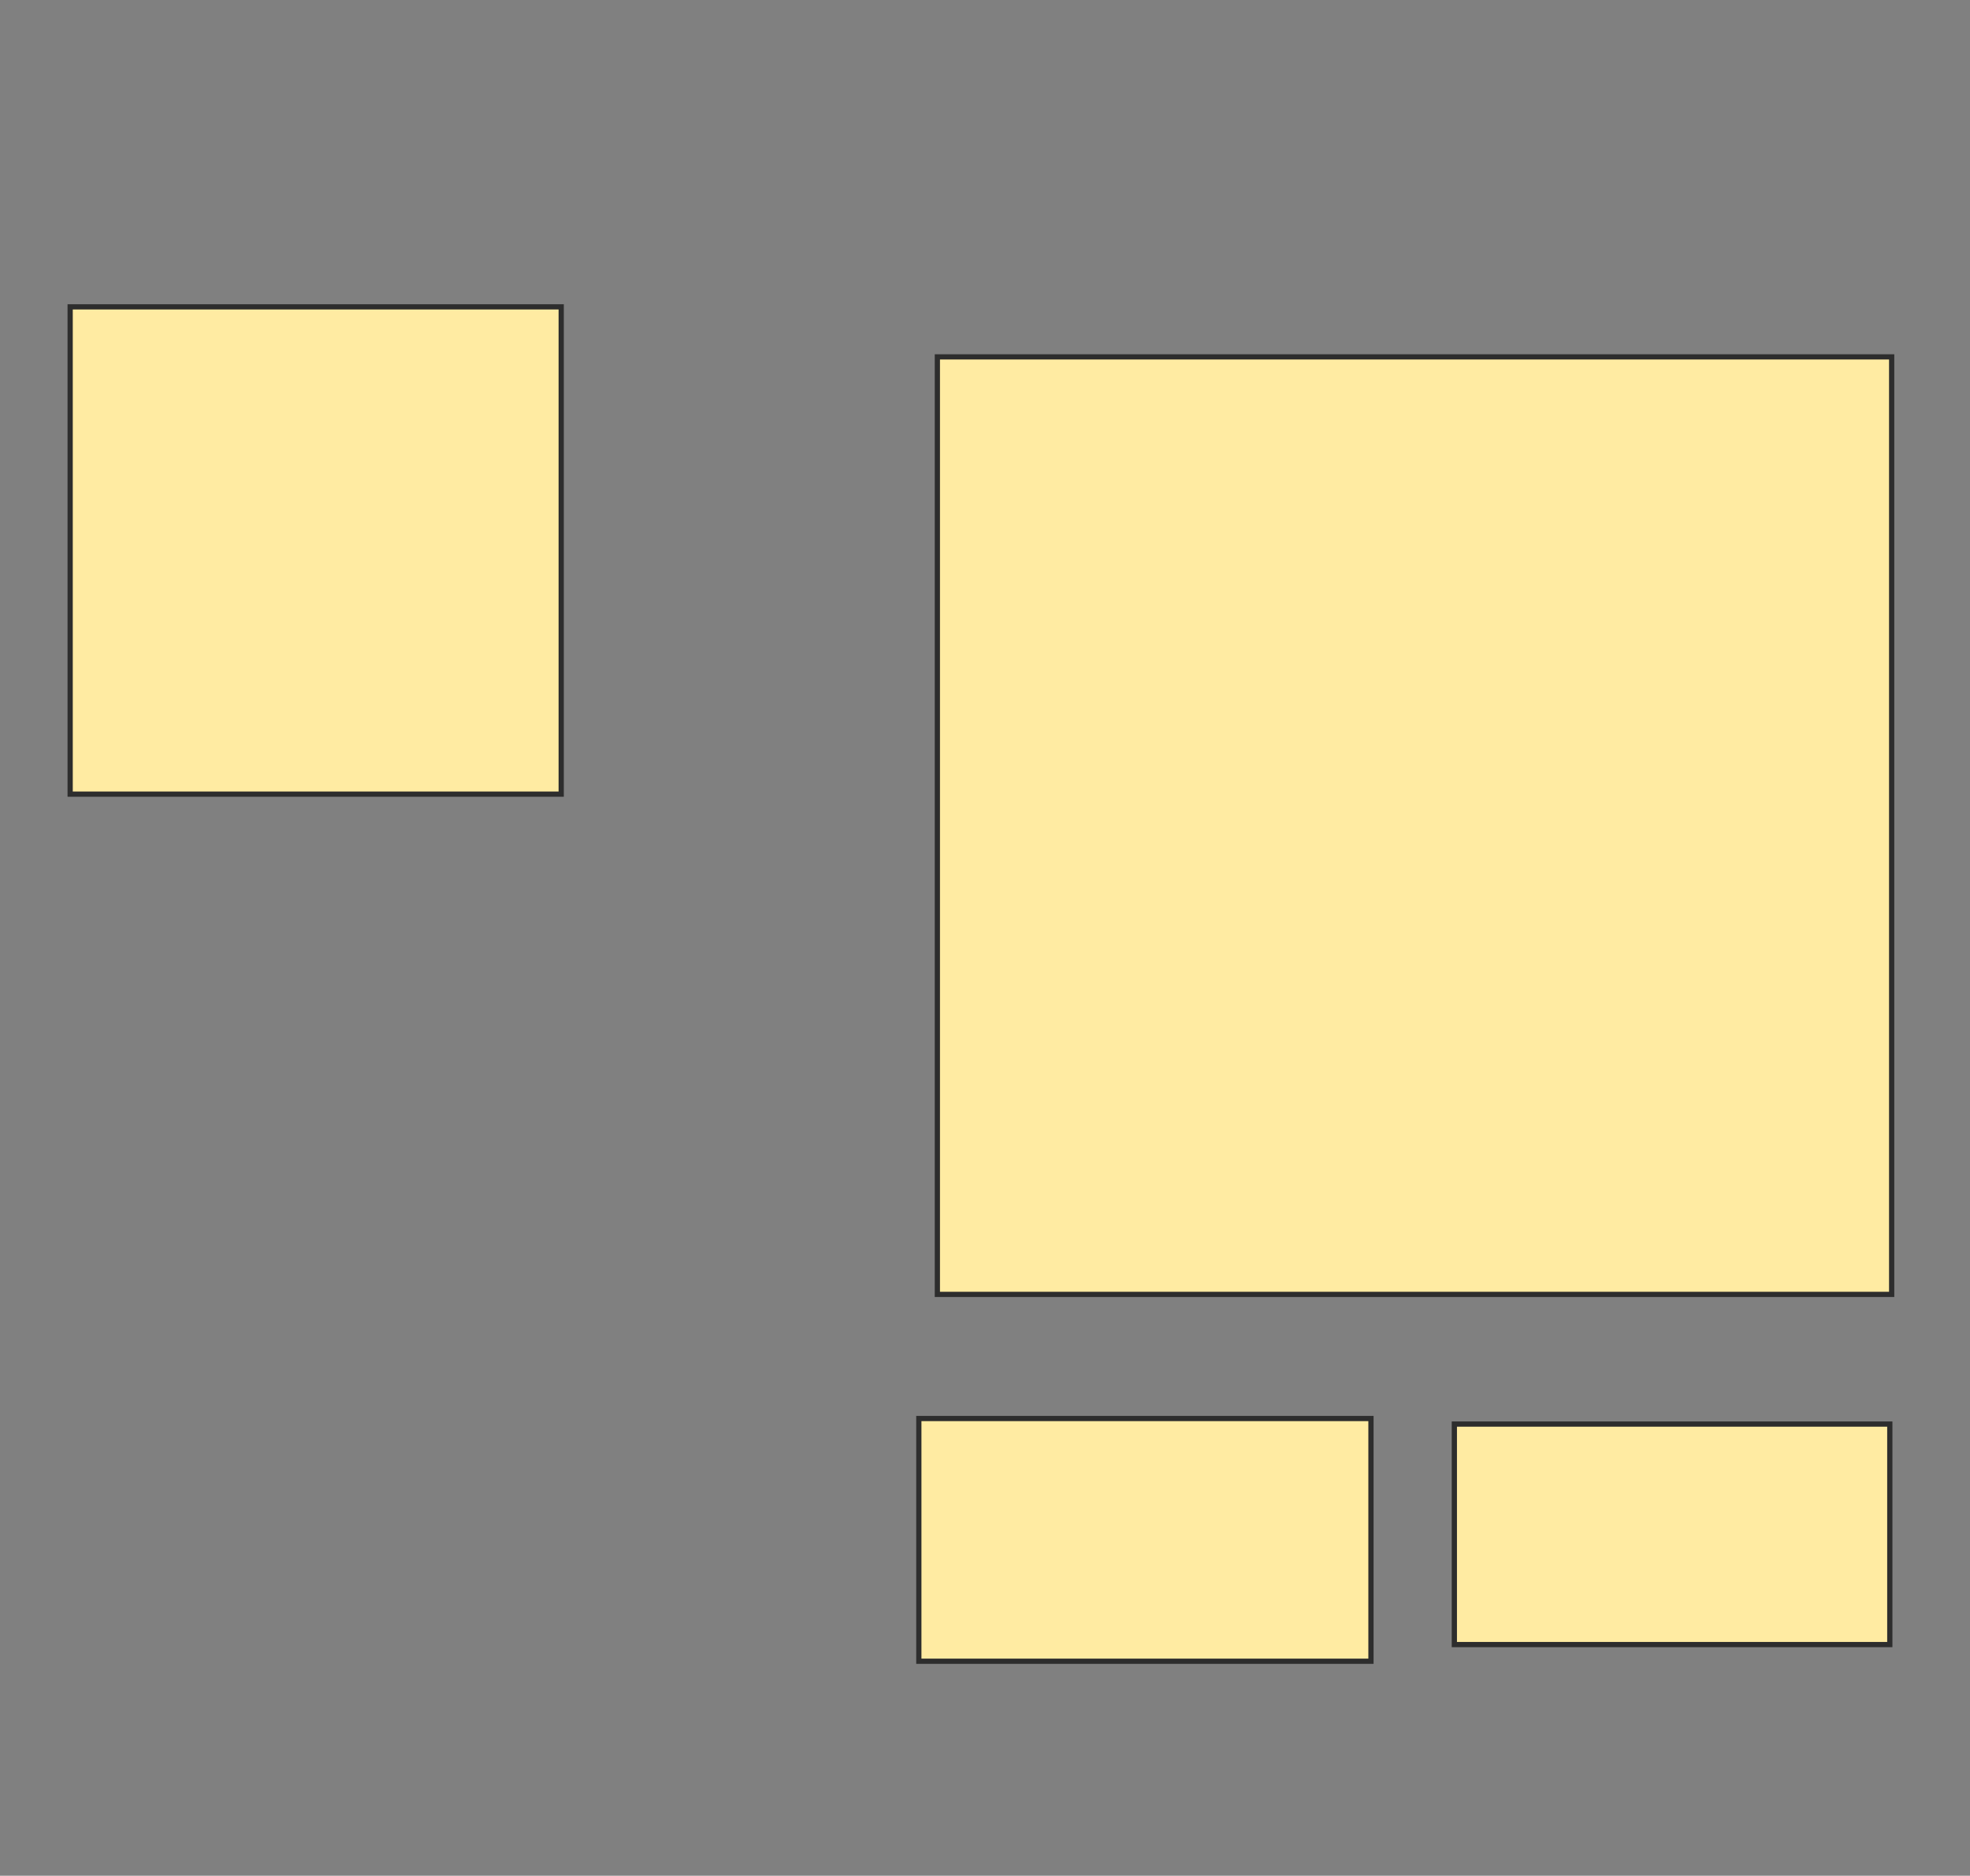 <svg height="359" width="377" xmlns="http://www.w3.org/2000/svg">
 <rect width="100%" height="100%" fill="#808080" stroke="none"/>
 <!-- Created with Image Occlusion Enhanced -->
 <g>
  <title>Labels</title>
 </g>
 <g>
  <title>Masks</title>
  <rect fill="#FFEBA2" height="93.262" id="57cb4863ccf945d598ce5f4518bda8c5-ao-1" stroke="#2D2D2D" width="93.972" x="13.426" y="58.73"/>
  
  <rect fill="#FFEBA2" height="46.454" id="57cb4863ccf945d598ce5f4518bda8c5-ao-3" stroke="#2D2D2D" width="86.525" x="175.837" y="271.496"/>
  <rect fill="#FFEBA2" height="42.199" id="57cb4863ccf945d598ce5f4518bda8c5-ao-4" stroke="#2D2D2D" width="83.333" x="278.319" y="272.56"/>
  <rect fill="#FFEBA2" height="179.433" id="57cb4863ccf945d598ce5f4518bda8c5-ao-5" stroke="#2D2D2D" width="182.624" x="179.383" y="68.305"/>
 </g>
</svg>